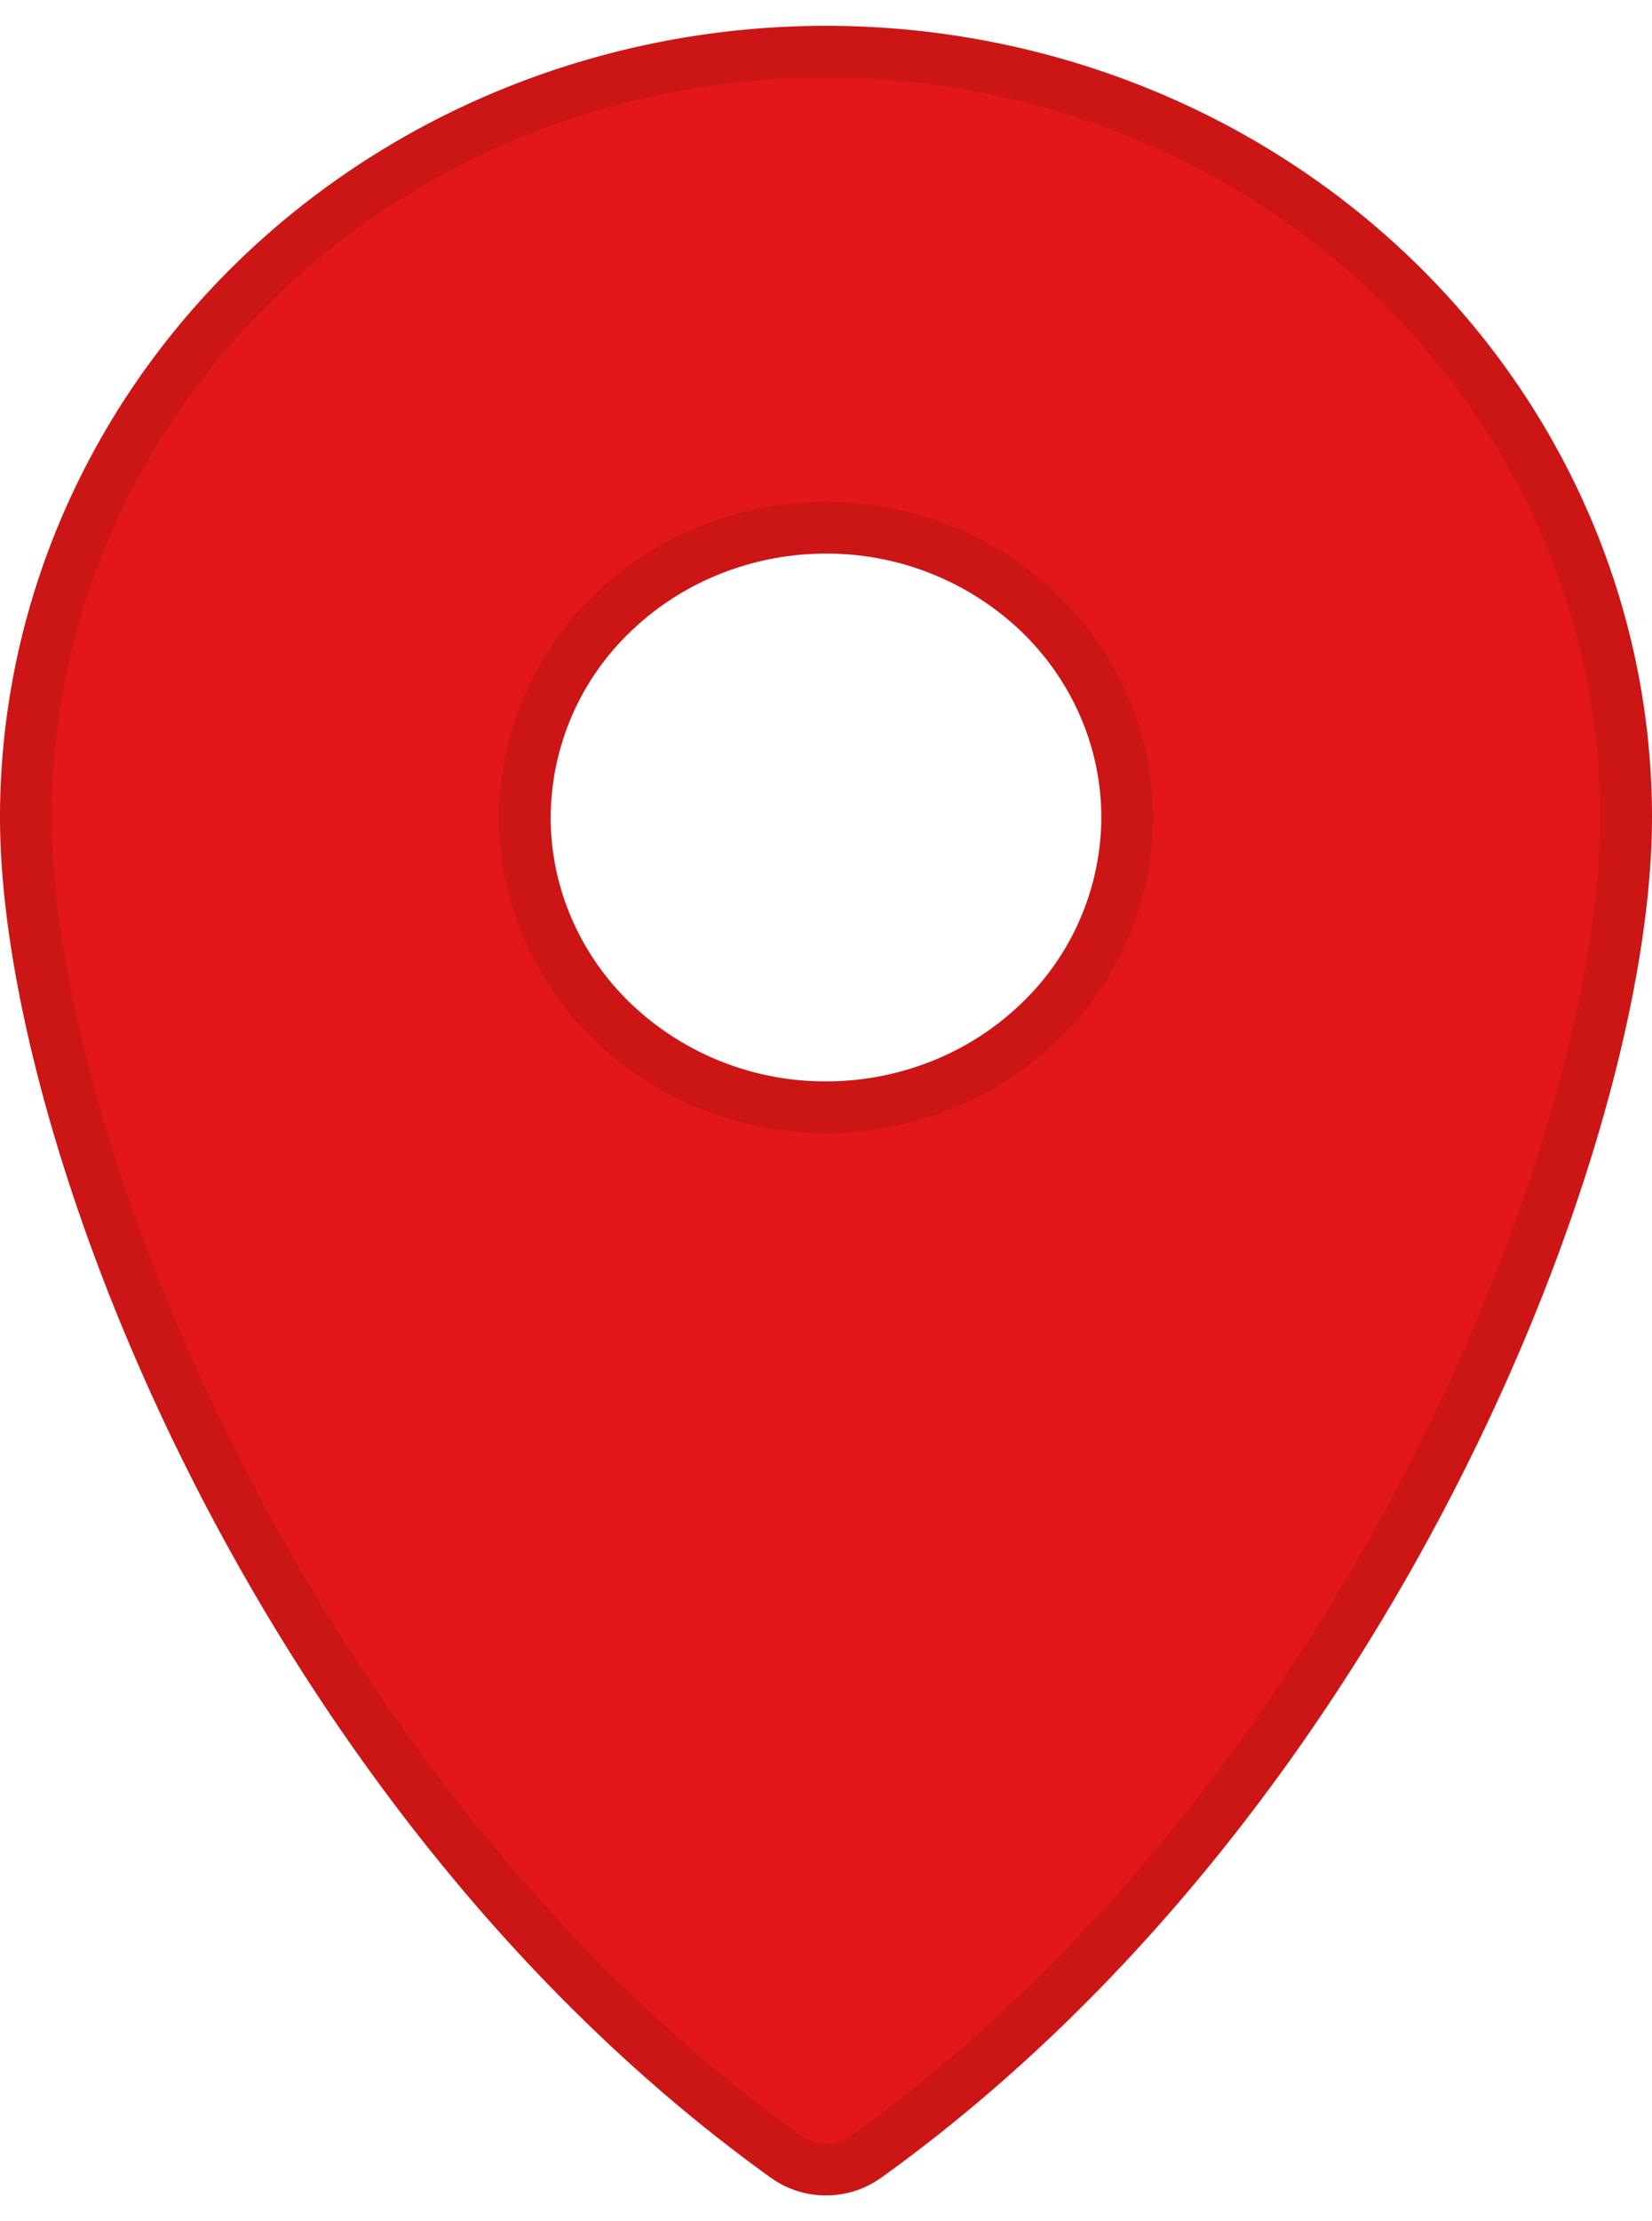 <svg width="32" height="43" fill="none" xmlns="http://www.w3.org/2000/svg"><path d="M16 1c4.118 0 8.063 1.567 10.968 4.35C29.872 8.132 31.5 11.9 31.5 15.825c0 3.068-1.23 7.797-3.706 12.657-2.47 4.851-6.157 9.779-11.019 13.271A1.33 1.33 0 0116 42a1.33 1.33 0 01-.775-.247c-4.862-3.492-8.548-8.42-11.02-13.271C1.73 23.622.5 18.892.5 15.825.5 11.9 2.128 8.132 5.032 5.35 7.937 2.567 11.882 1 16 1zm0 9.217c-1.54 0-3.022.586-4.117 1.635a5.501 5.501 0 00-1.716 3.973c0 1.495.62 2.924 1.716 3.973A5.955 5.955 0 0016 21.434c1.54 0 3.022-.586 4.117-1.636a5.501 5.501 0 001.716-3.973c0-1.494-.62-2.923-1.716-3.973A5.955 5.955 0 0016 10.217z" fill="#E31717" stroke="#CC1515"/></svg>